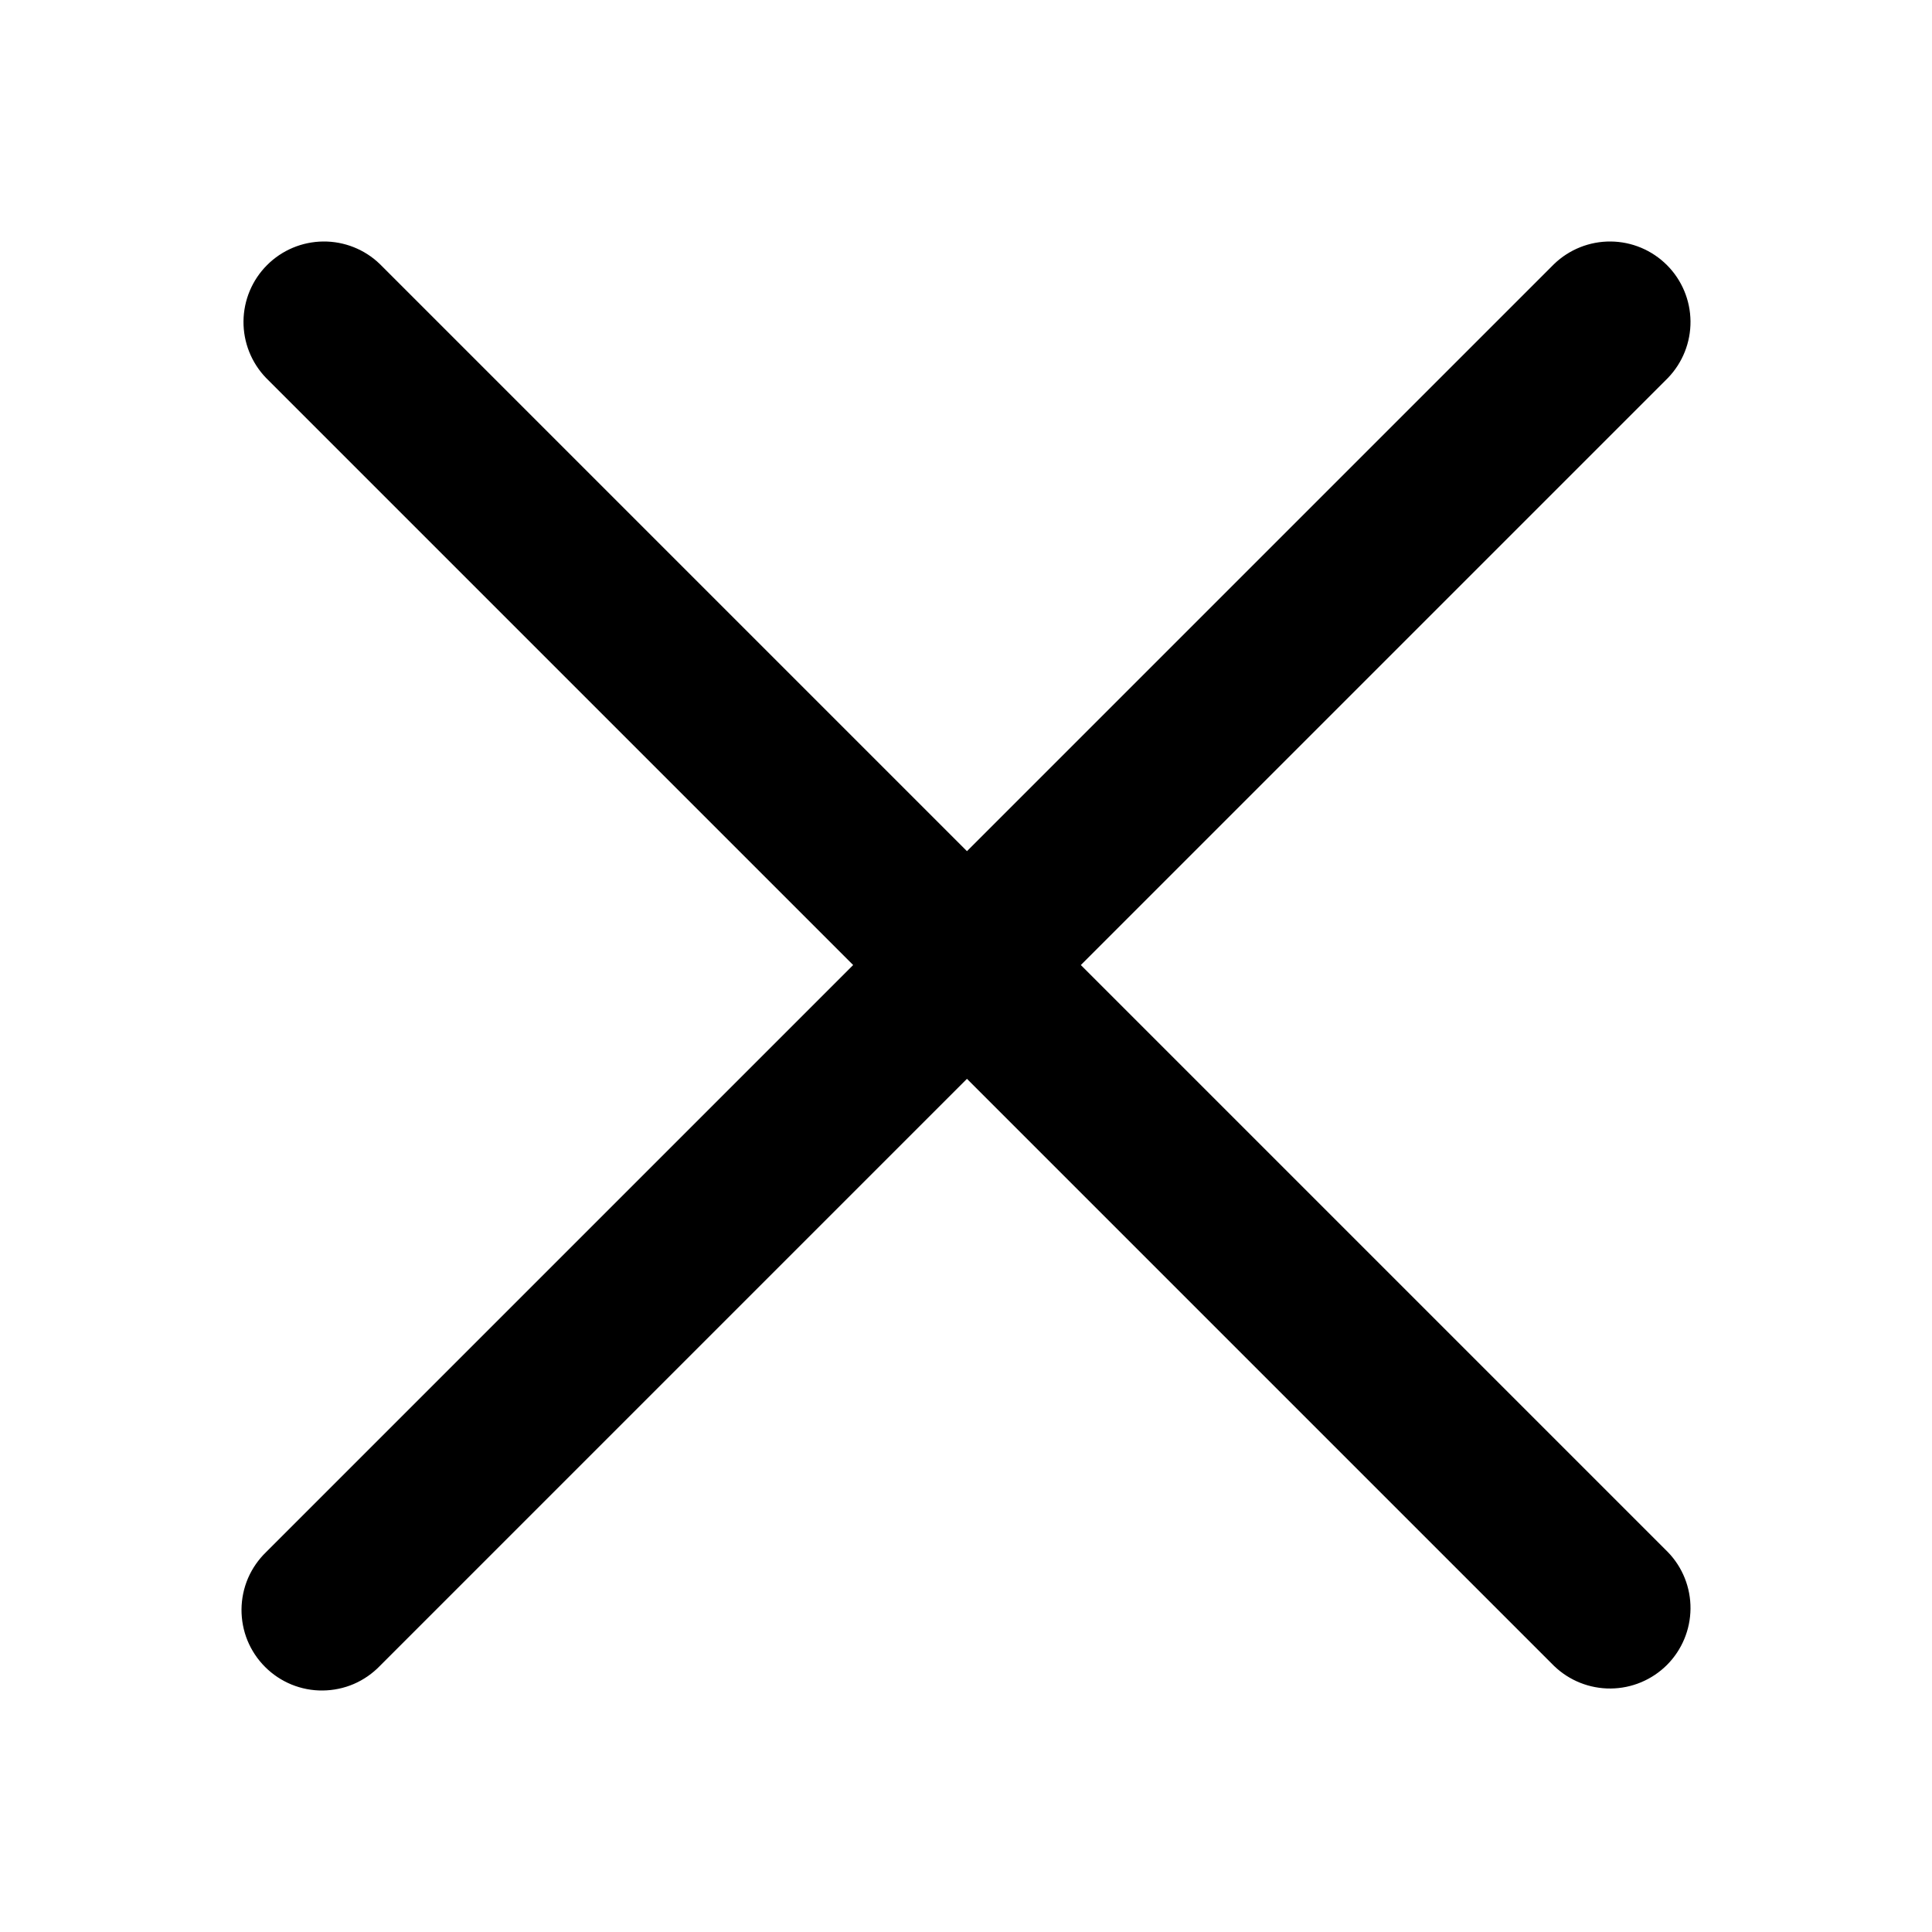 <svg width="32" height="32" viewBox="0 0 32 32" fill="none" xmlns="http://www.w3.org/2000/svg">
<path d="M25.74 27.593C25.992 27.836 26.329 27.97 26.678 27.967C27.028 27.964 27.362 27.824 27.61 27.577C27.857 27.329 27.997 26.995 28 26.645C28.003 26.296 27.869 25.959 27.626 25.708L17.902 15.984L27.626 6.26C27.869 6.008 28.003 5.671 28 5.322C27.997 4.972 27.857 4.638 27.61 4.391C27.362 4.143 27.028 4.003 26.678 4C26.329 3.997 25.992 4.131 25.74 4.374L16.016 14.098L6.292 4.374C6.041 4.131 5.704 3.997 5.355 4C5.005 4.003 4.67 4.143 4.423 4.391C4.176 4.638 4.036 4.972 4.033 5.322C4.03 5.671 4.164 6.008 4.407 6.26L14.131 15.984L4.407 25.708C4.28 25.831 4.178 25.978 4.108 26.14C4.038 26.303 4.002 26.478 4 26.655C3.999 26.832 4.032 27.008 4.099 27.172C4.166 27.335 4.265 27.484 4.391 27.61C4.516 27.735 4.665 27.834 4.828 27.901C4.992 27.968 5.168 28.002 5.345 28C5.522 27.998 5.697 27.962 5.86 27.892C6.022 27.822 6.169 27.72 6.292 27.593L16.016 17.869L25.74 27.593Z" fill="black"/>
</svg>
